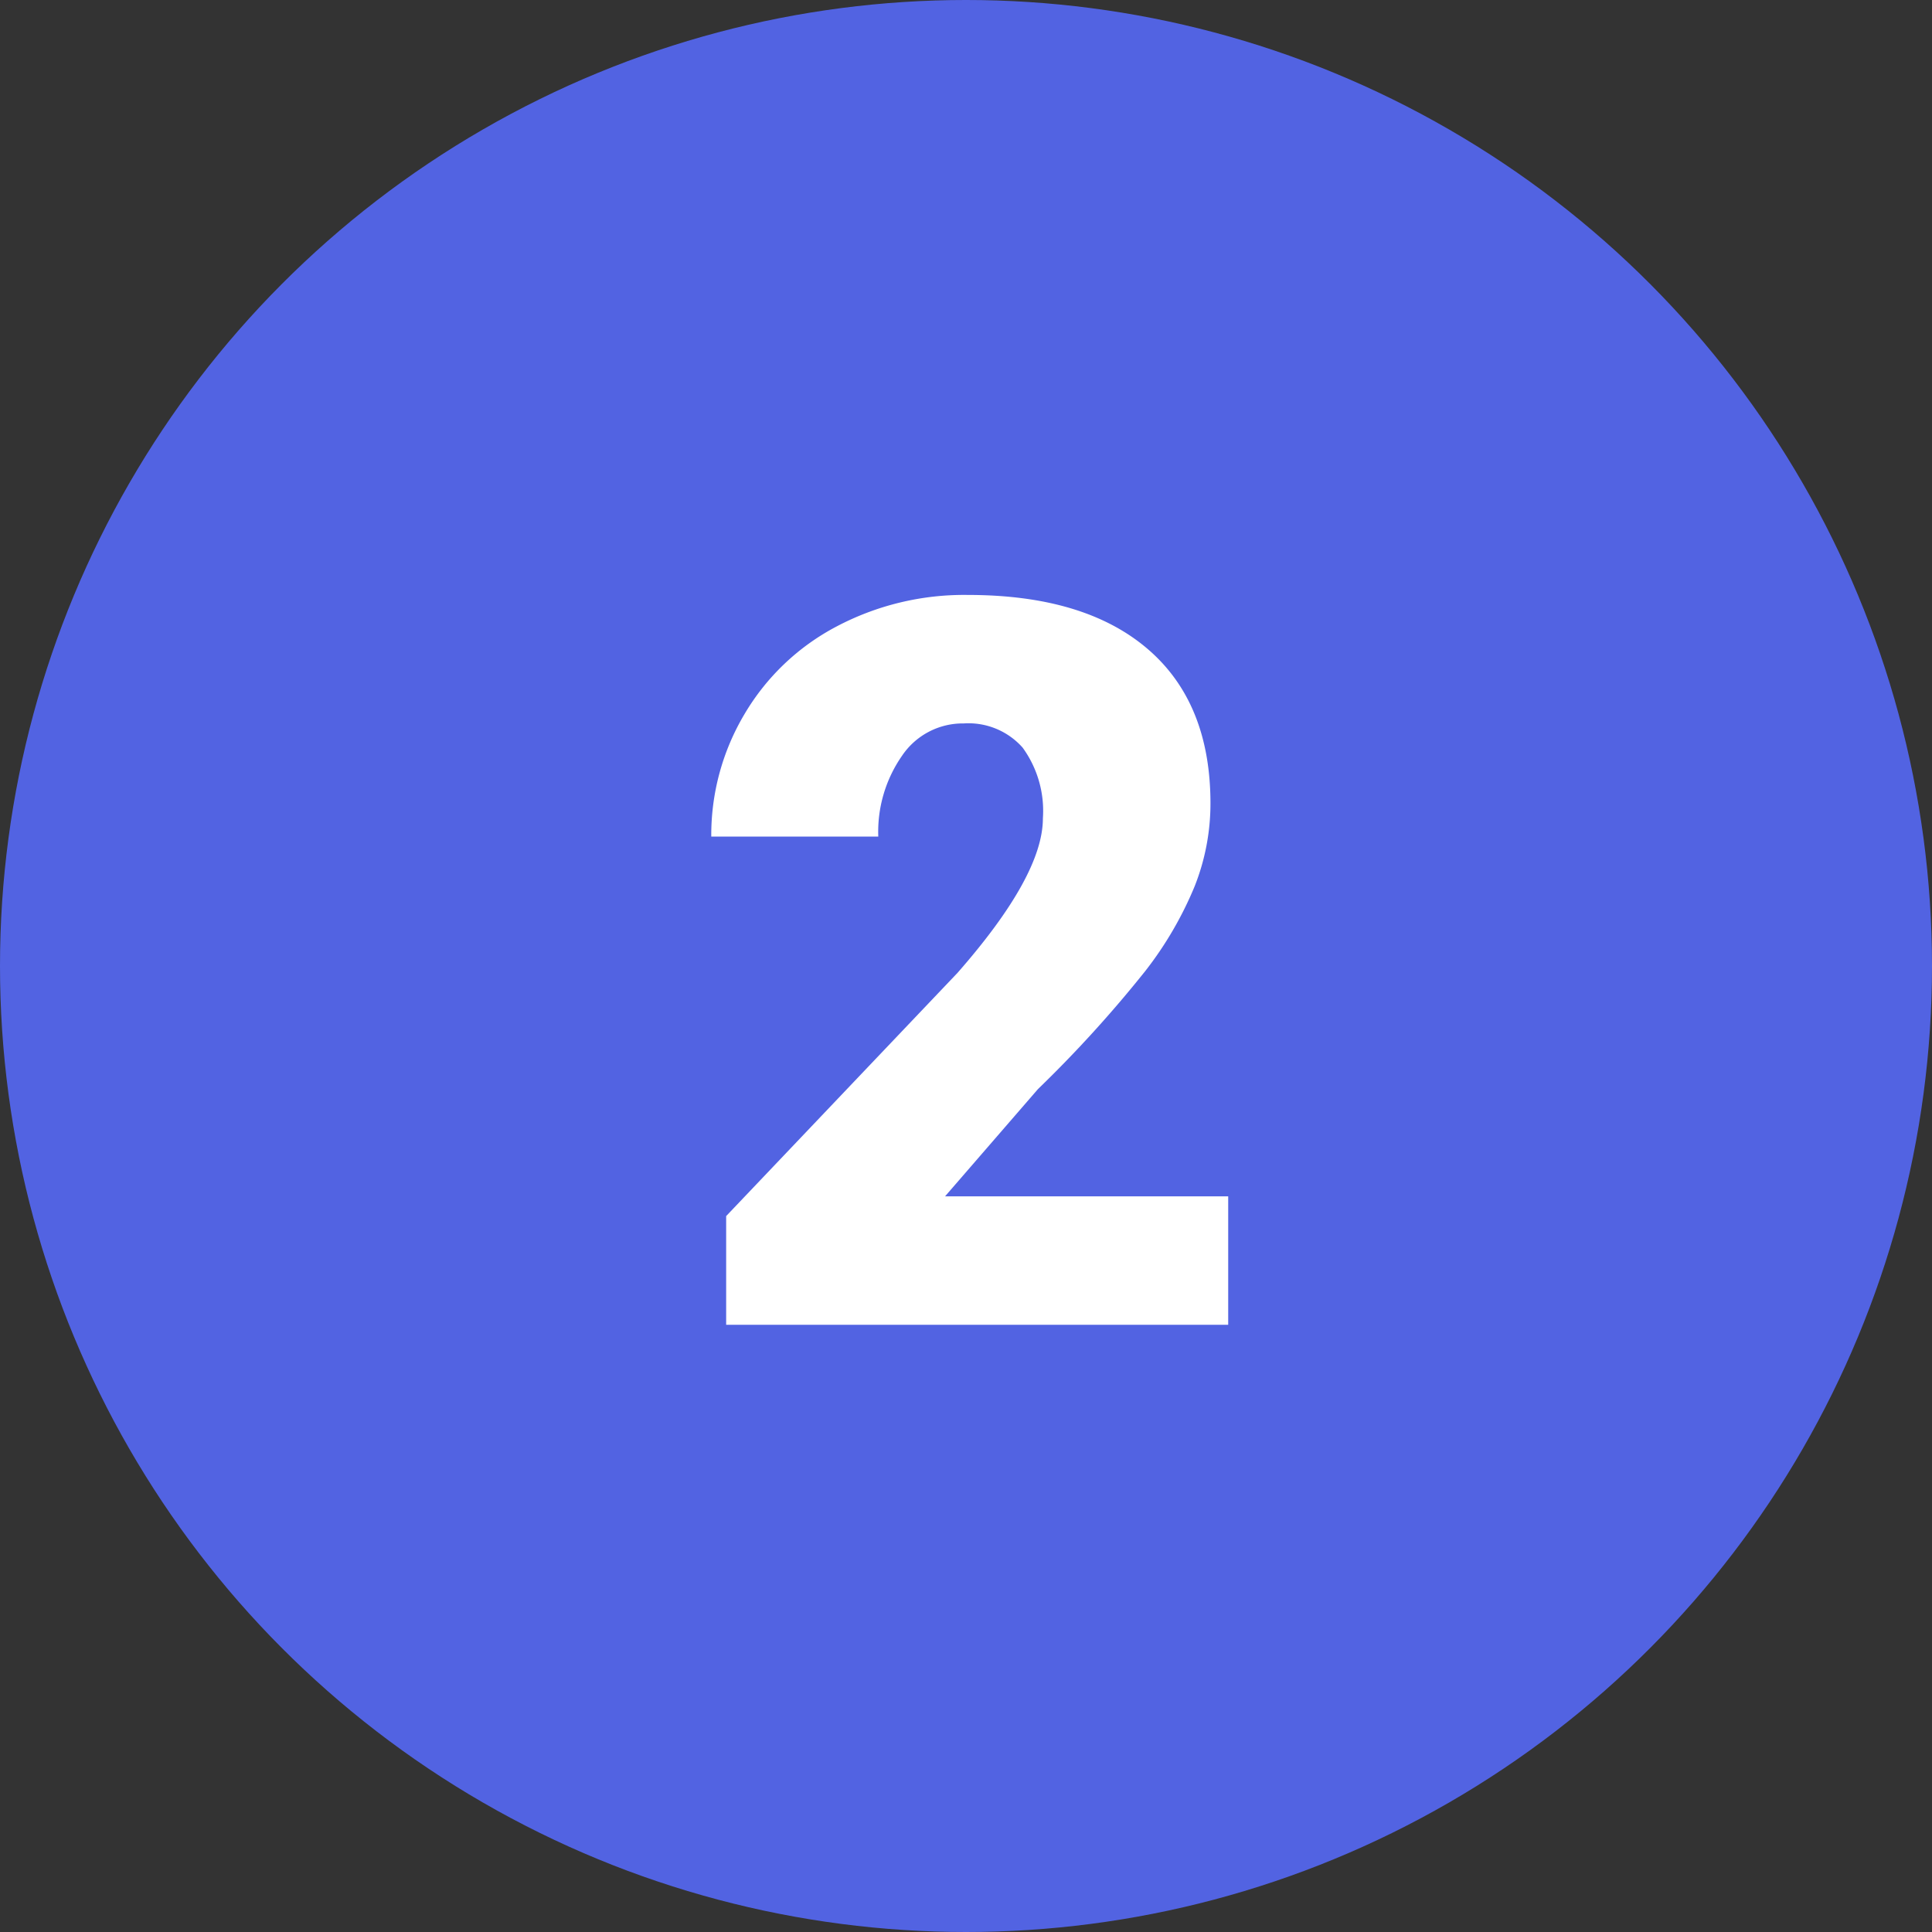 <svg xmlns="http://www.w3.org/2000/svg" width="105" height="105" viewBox="0 0 105 105">
  <rect x="0" y="0" width="105" height="105" fill="#333333" stroke="none"/>
  <g id="_15" data-name="15" transform="translate(-600 -2977)">
    <circle id="Elipse_4964" data-name="Elipse 4964" cx="52.5" cy="52.5" r="52.5" transform="translate(600 2977)" fill="#5263e2"/>
    <path id="Trazado_163361" data-name="Trazado 163361" d="M13.75,0H-13.535V-5.908L-.967-19.121q4.646-5.291,4.646-8.406a5.847,5.847,0,0,0-1.1-3.84,3.931,3.931,0,0,0-3.2-1.316,3.98,3.98,0,0,0-3.357,1.759,7.229,7.229,0,0,0-1.289,4.391h-9.077a12.841,12.841,0,0,1,1.8-6.647,12.618,12.618,0,0,1,5-4.767A14.838,14.838,0,0,1-.4-39.666q6.338,0,9.762,2.927t3.424,8.406a12.206,12.206,0,0,1-.859,4.5,19.727,19.727,0,0,1-2.672,4.592A67.311,67.311,0,0,1,3.411-12.81L-1.638-6.982H13.75Z" transform="translate(653 3049)" fill="#fff"/>
  </g>
</svg>

